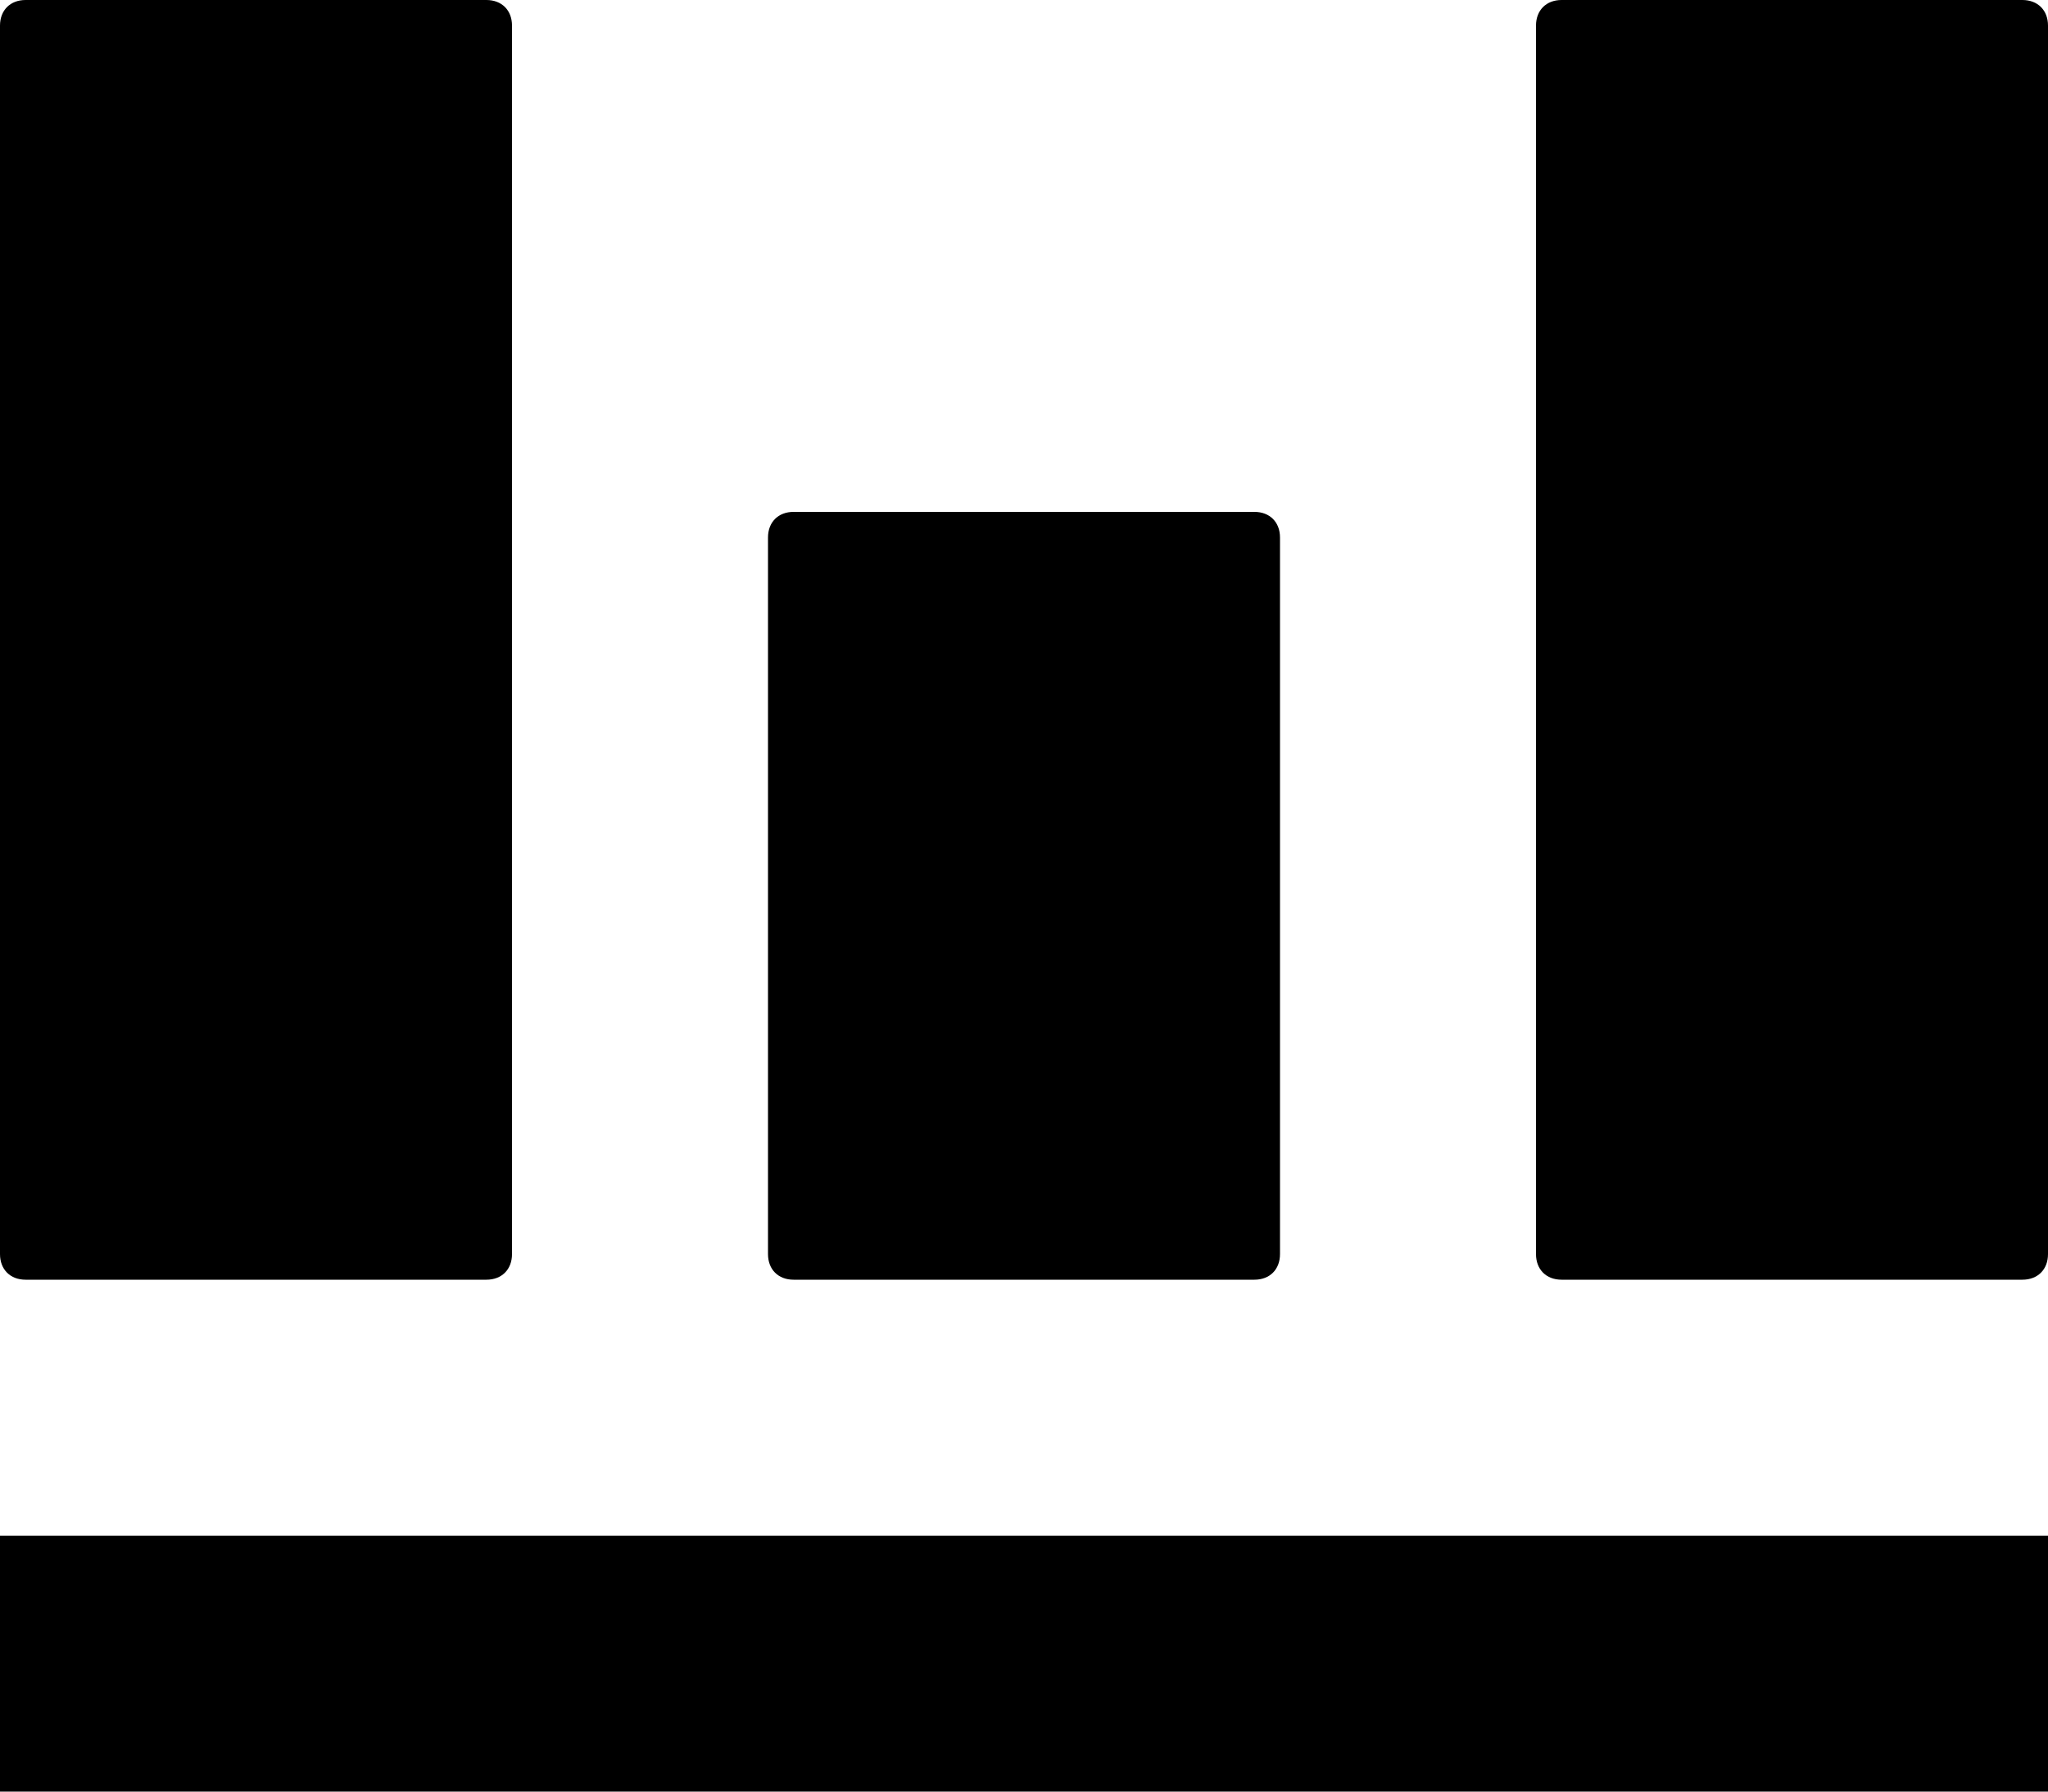 <?xml version="1.0" encoding="utf-8"?>
<!-- Generator: Adobe Illustrator 17.0.2, SVG Export Plug-In . SVG Version: 6.00 Build 0)  -->
<!DOCTYPE svg PUBLIC "-//W3C//DTD SVG 1.1//EN" "http://www.w3.org/Graphics/SVG/1.1/DTD/svg11.dtd">
<svg version="1.1" id="vertical-align-bottom_xs_1_"
	 xmlns="http://www.w3.org/2000/svg" xmlns:xlink="http://www.w3.org/1999/xlink" x="0px" y="0px" width="8px" height="7px"
	 viewBox="0 0 8 7" enable-background="new 0 0 8 7" xml:space="preserve">
<path id="rc:sm_21_" d="M6.1,0l1.8,0C7.96,0,8,0.04,8,0.1v4.8C8,4.96,7.96,5,7.9,5H6.1C6.04,5,6,4.96,6,4.9V0.1C6,0.04,6.04,0,6.1,0
	z"/>
<path id="rc:sm_20_" d="M3.1,2h1.8C4.96,2,5,2.04,5,2.1v2.8C5,4.96,4.96,5,4.9,5H3.1C3.04,5,3,4.96,3,4.9V2.1C3,2.04,3.04,2,3.1,2z"
	/>
<path id="rc:sm_19_" d="M0.1,0l1.8,0C1.96,0,2,0.04,2,0.1v4.8C2,4.96,1.96,5,1.9,5H0.1C0.04,5,0,4.96,0,4.9l0-4.8
	C0,0.04,0.04,0,0.1,0z"/>
<line fill="none" stroke="#000000" stroke-miterlimit="10" x1="8" y1="6.5" x2="0" y2="6.5"/>
</svg>
